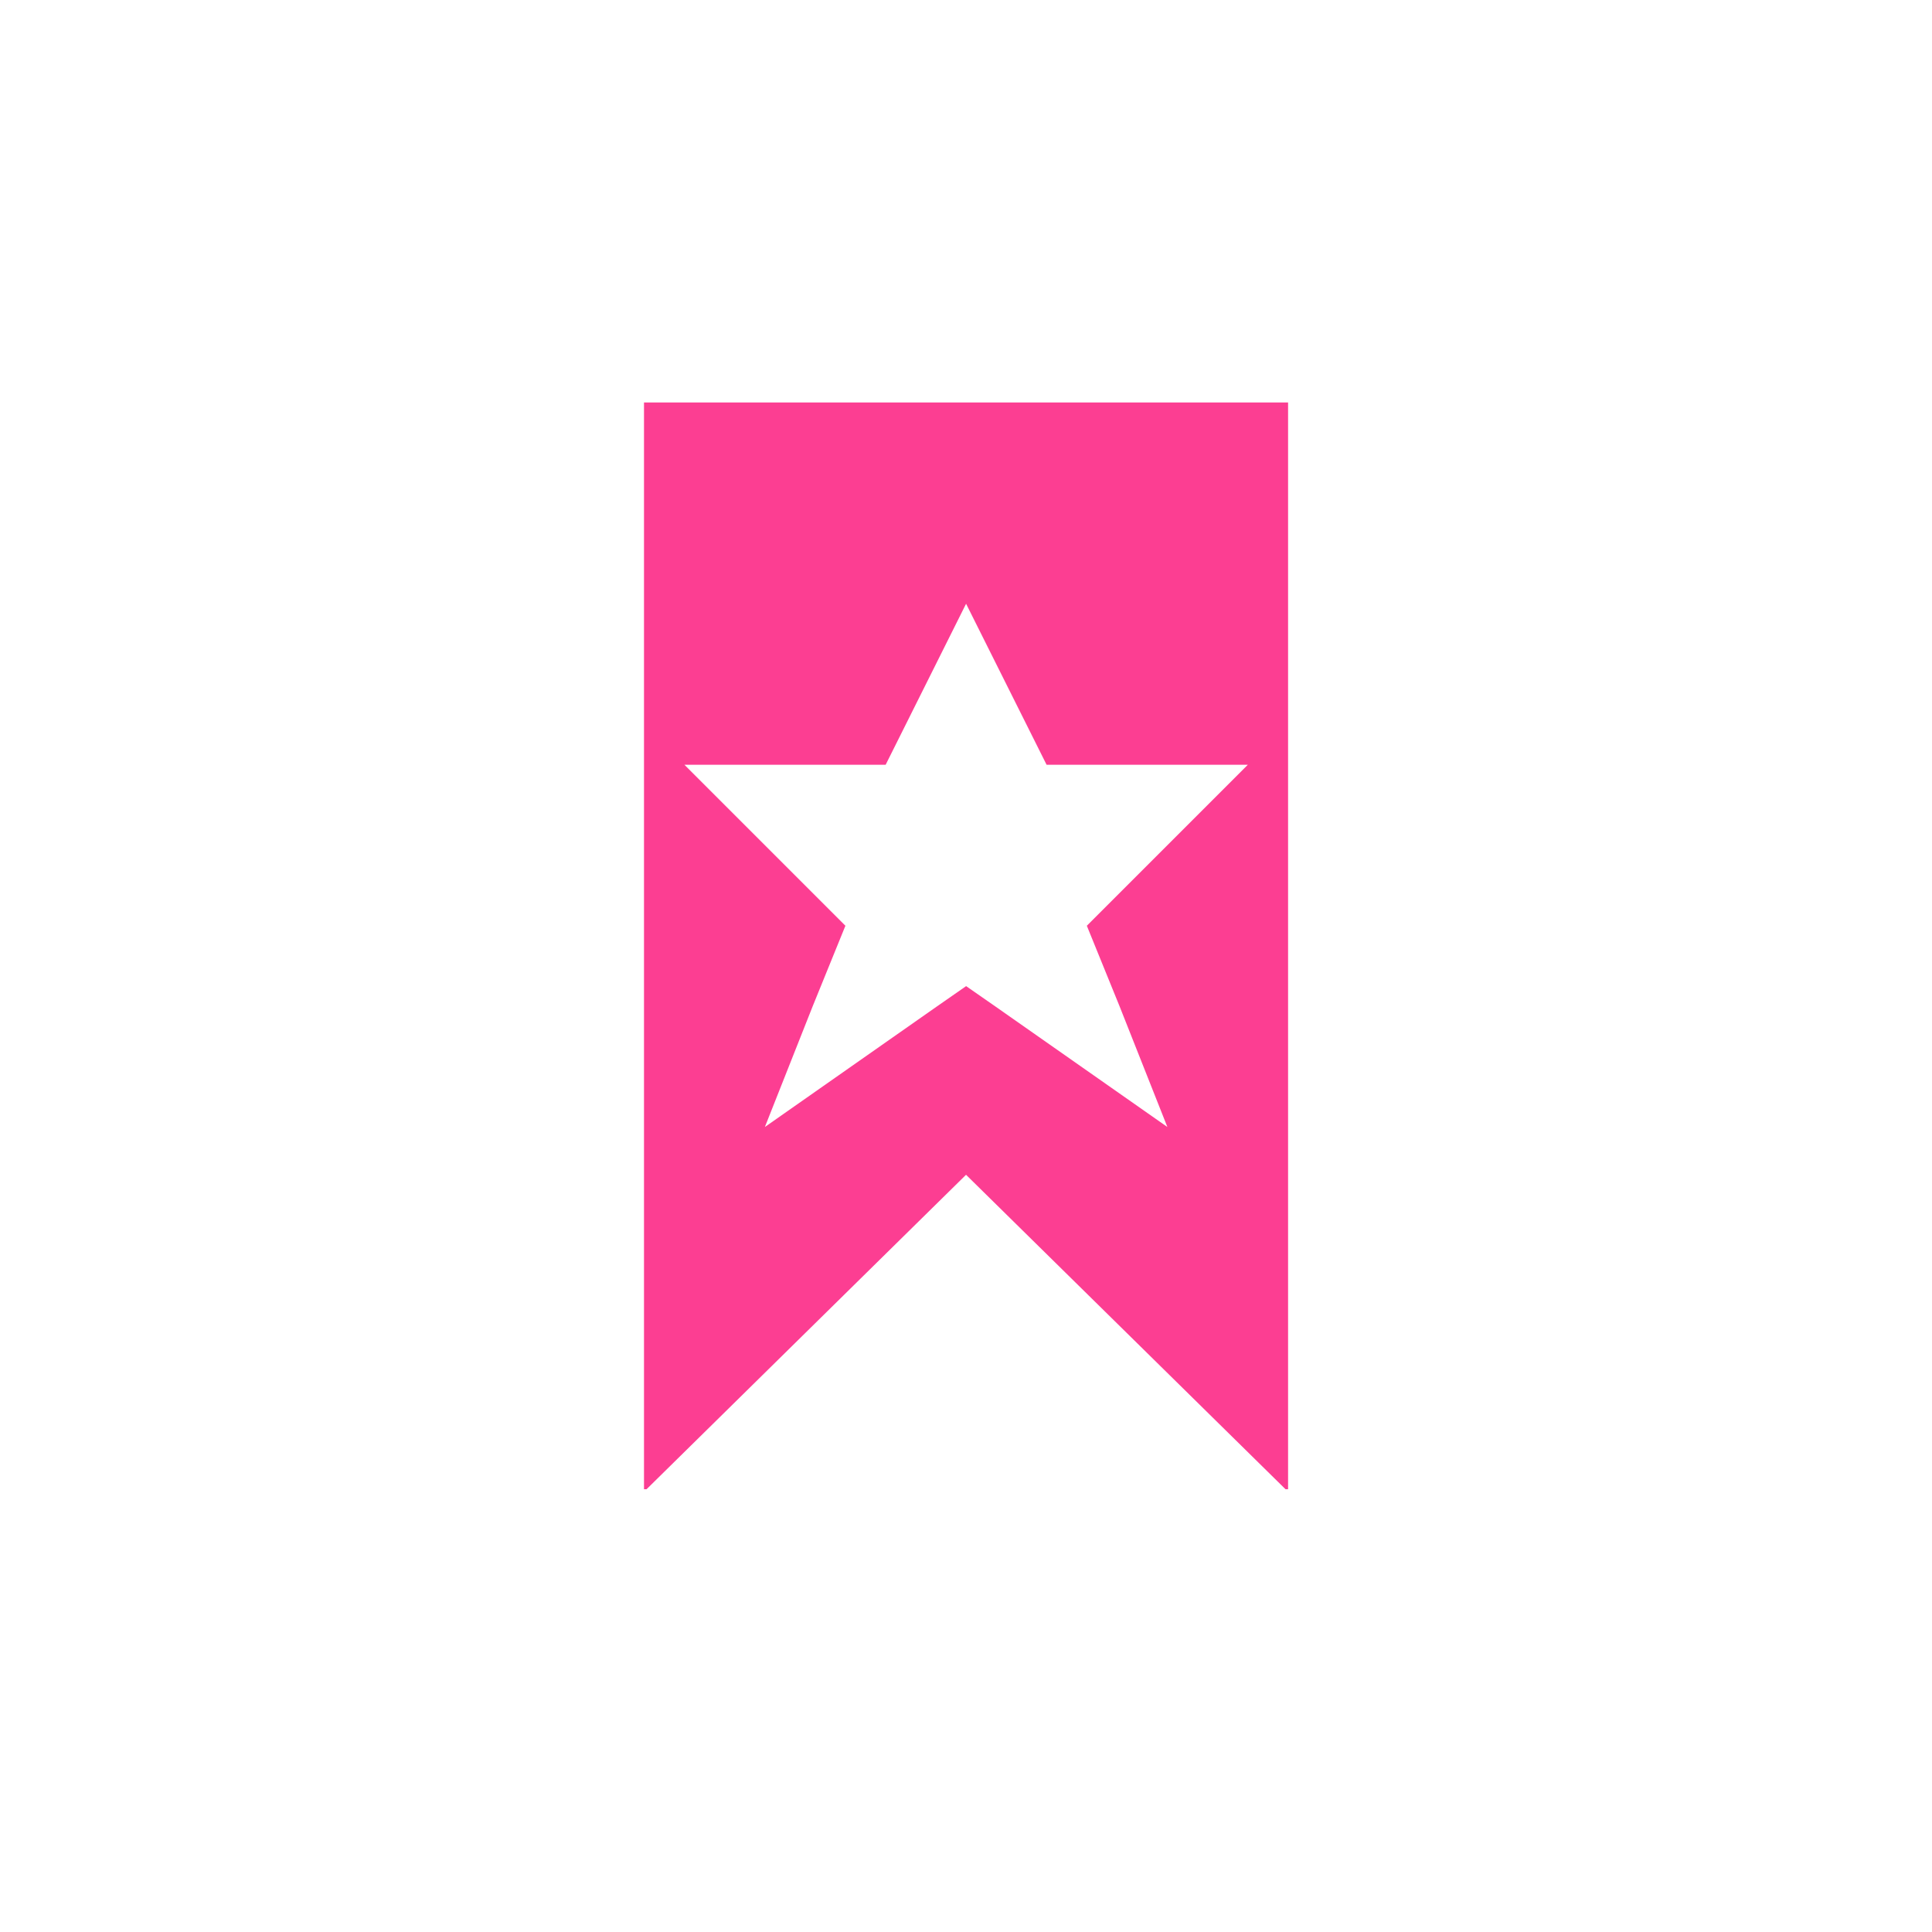 <!-- color: #f4f4f4 --><svg xmlns="http://www.w3.org/2000/svg" viewBox="0 0 48 48"><g><path d="m 16 10 l 0 27 l 0.063 0 l 7.938 -7.813 l 7.938 7.813 l 0.063 0 l 0 -27 m -8 5 l 2 4 l 5 0 l -4 4 l 0.813 2 l 1.188 3 l -4.281 -3 l -0.719 -0.5 l -0.719 0.5 l -4.281 3 l 1.188 -3 l 0.813 -2 l -4 -4 l 5 0 m 2 -4" fill="#fc3e92" stroke="none" fill-rule="nonzero" fill-opacity="1"/></g></svg>